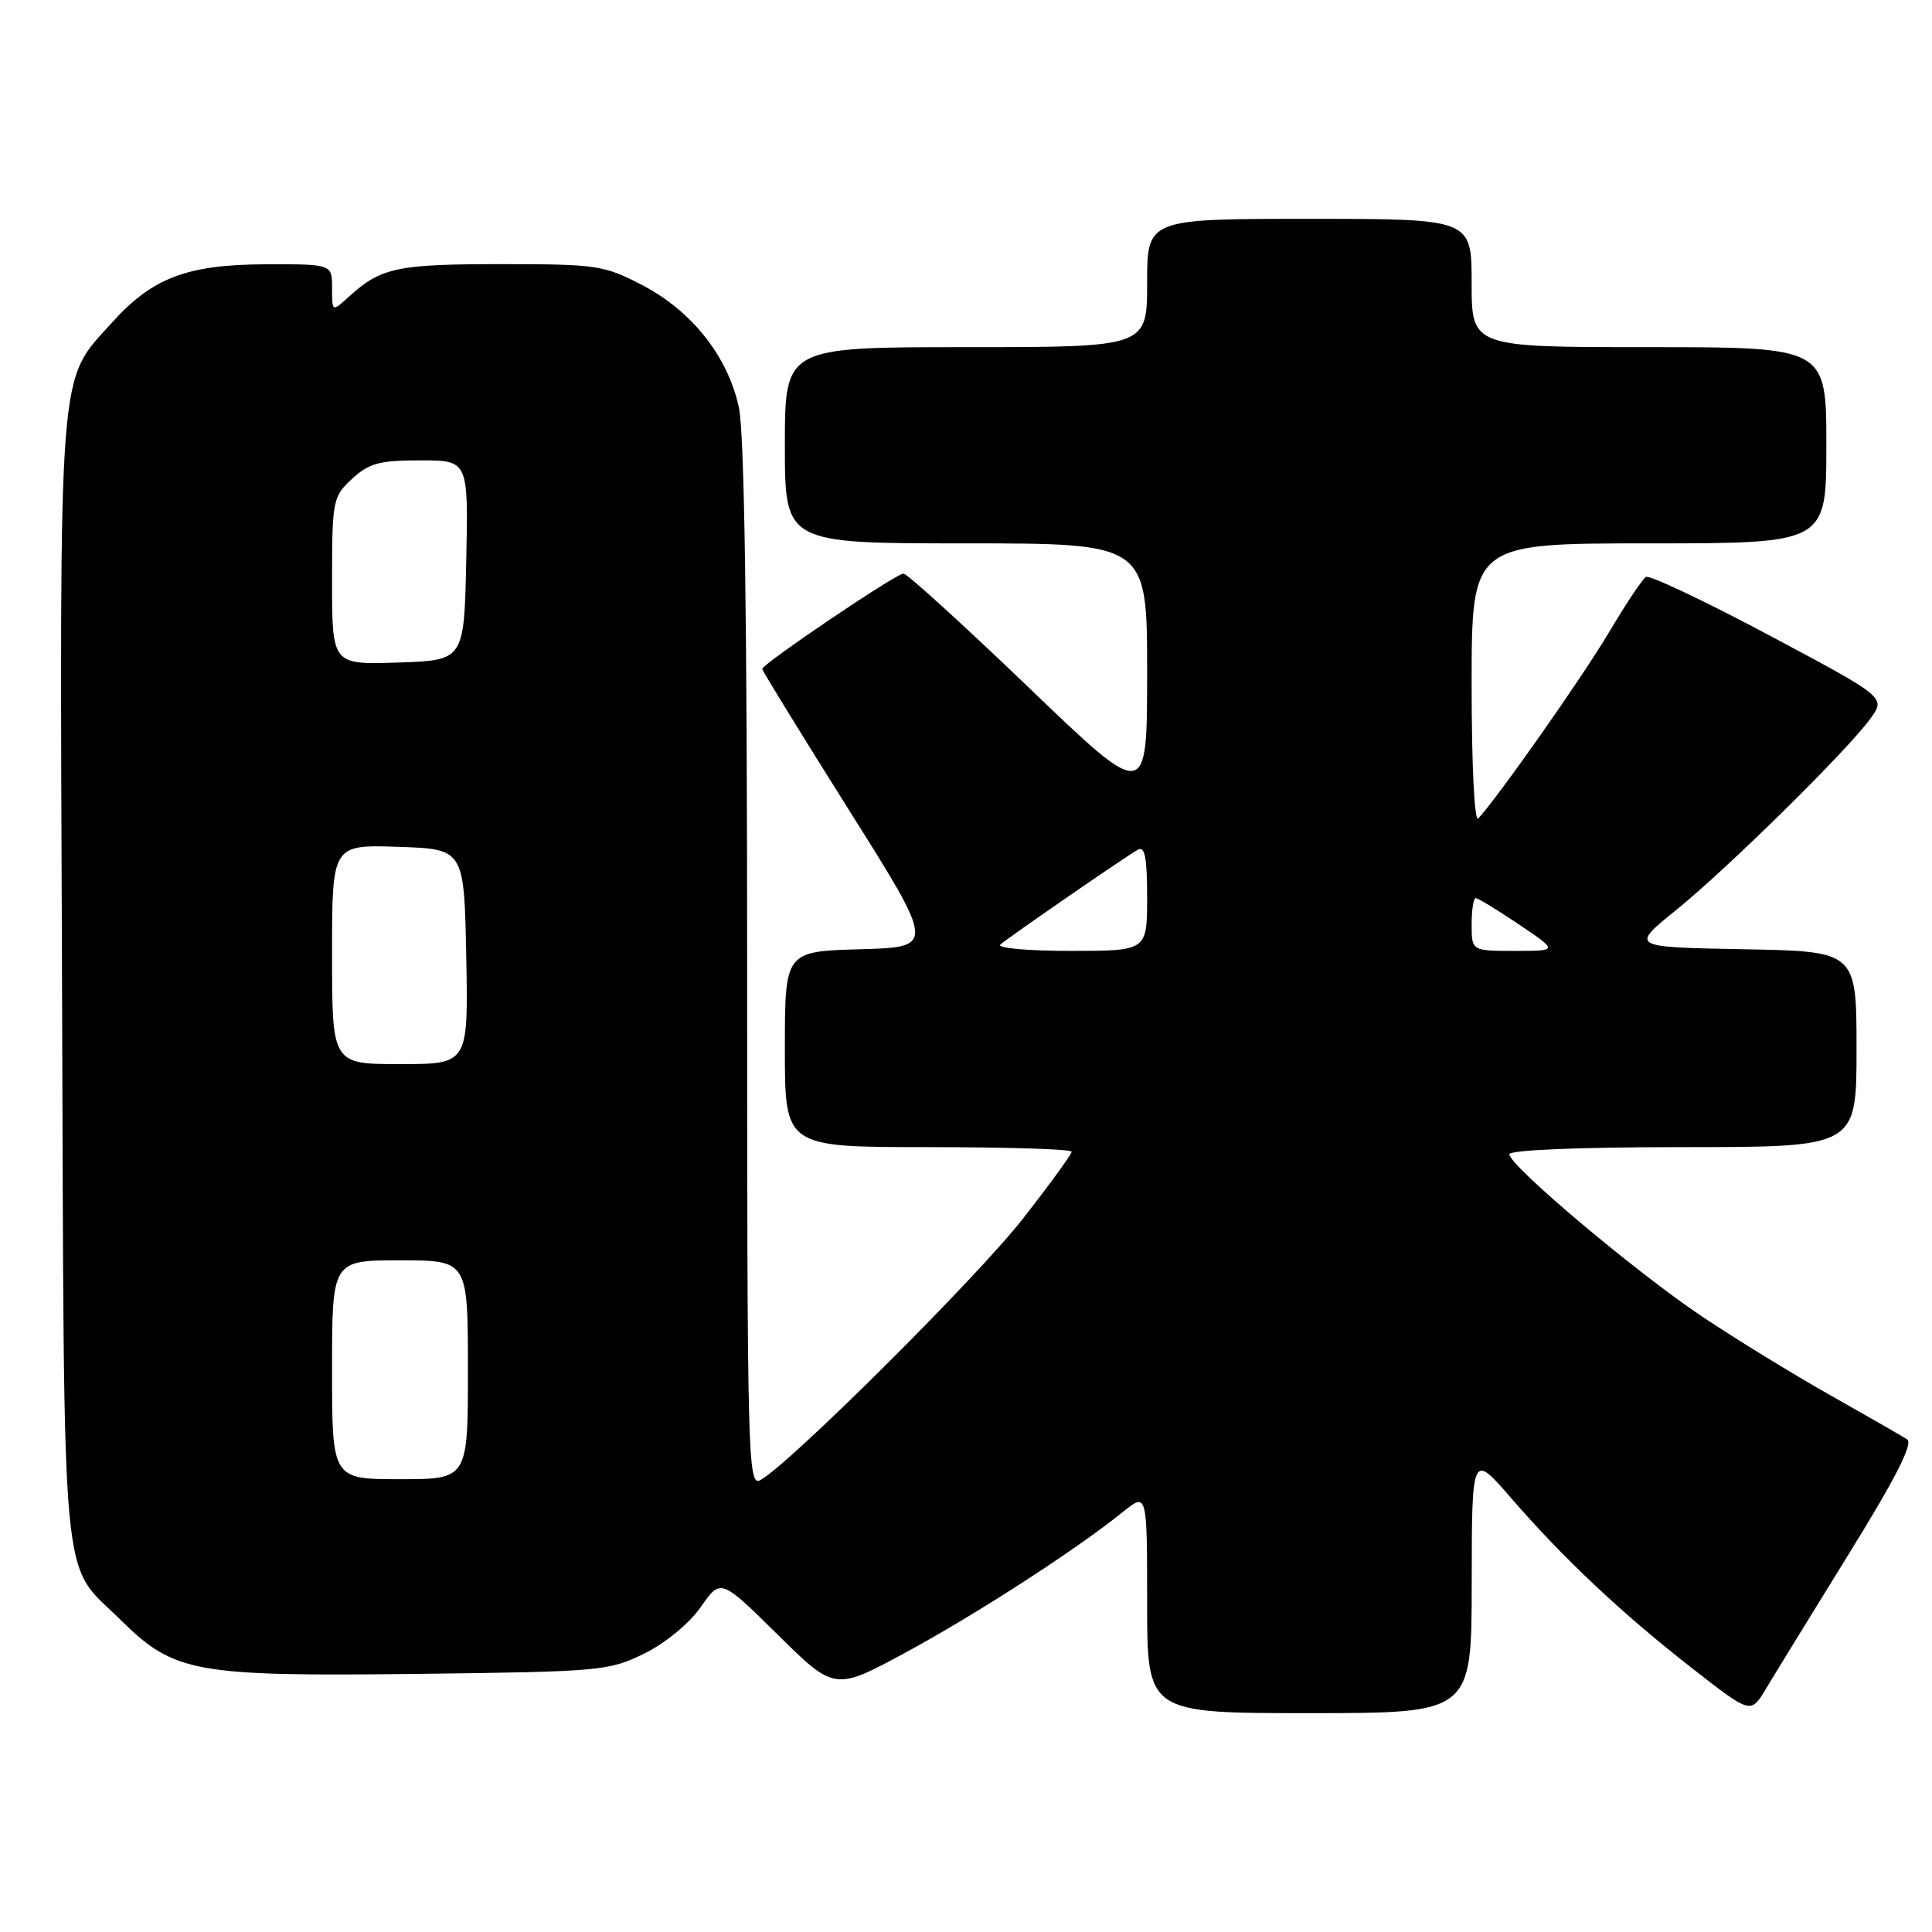 <?xml version="1.0" encoding="UTF-8" standalone="no"?>
<!DOCTYPE svg PUBLIC "-//W3C//DTD SVG 1.1//EN" "http://www.w3.org/Graphics/SVG/1.1/DTD/svg11.dtd" >
<svg xmlns="http://www.w3.org/2000/svg" xmlns:xlink="http://www.w3.org/1999/xlink" version="1.1" viewBox="0 0 256 256">
 <g >
 <path fill="currentColor"
d=" M 195.01 209.75 C 195.03 192.50 195.03 192.50 200.23 198.50 C 207.22 206.57 214.92 213.80 224.25 221.08 C 231.99 227.12 231.99 227.12 233.97 223.81 C 235.06 221.99 239.99 213.97 244.92 206.00 C 251.22 195.82 253.53 191.27 252.70 190.72 C 252.04 190.29 247.45 187.66 242.50 184.86 C 237.55 182.07 229.90 177.37 225.50 174.42 C 216.71 168.53 200.00 154.46 200.00 152.95 C 200.00 152.38 209.10 152.00 223.00 152.00 C 246.00 152.00 246.00 152.00 246.00 139.03 C 246.00 126.05 246.00 126.05 231.01 125.78 C 216.02 125.50 216.02 125.50 222.09 120.59 C 229.02 114.98 244.96 99.26 247.89 95.15 C 249.85 92.40 249.85 92.40 234.39 84.16 C 225.88 79.63 218.55 76.16 218.09 76.45 C 217.63 76.73 215.41 80.06 213.16 83.85 C 209.65 89.76 198.57 105.53 195.88 108.45 C 195.37 109.00 195.00 101.46 195.00 90.70 C 195.00 72.00 195.00 72.00 218.50 72.00 C 242.00 72.00 242.00 72.00 242.00 59.00 C 242.00 46.00 242.00 46.00 218.50 46.00 C 195.00 46.00 195.00 46.00 195.00 37.50 C 195.00 29.00 195.00 29.00 173.50 29.00 C 152.00 29.00 152.00 29.00 152.00 37.50 C 152.00 46.00 152.00 46.00 128.00 46.00 C 104.00 46.00 104.00 46.00 104.00 59.00 C 104.00 72.00 104.00 72.00 128.00 72.00 C 152.00 72.00 152.00 72.00 152.00 89.08 C 152.00 106.17 152.00 106.17 136.29 91.08 C 127.65 82.79 120.19 76.00 119.71 76.00 C 118.73 76.00 101.00 87.98 101.00 88.64 C 101.00 88.87 106.16 97.26 112.46 107.28 C 123.93 125.50 123.93 125.50 113.96 125.78 C 104.00 126.07 104.00 126.07 104.00 139.03 C 104.00 152.00 104.00 152.00 123.00 152.00 C 133.45 152.00 142.00 152.27 142.00 152.61 C 142.00 152.94 139.10 156.93 135.55 161.47 C 129.49 169.24 104.58 194.04 100.75 196.12 C 99.09 197.02 99.00 193.48 99.00 128.08 C 99.00 81.99 98.64 57.41 97.91 54.01 C 96.46 47.25 91.72 41.24 85.12 37.79 C 80.04 35.14 79.10 35.00 66.32 35.00 C 52.61 35.00 50.47 35.46 46.25 39.30 C 44.00 41.35 44.00 41.35 44.00 38.17 C 44.00 35.00 44.00 35.00 35.25 35.02 C 24.83 35.05 20.21 36.79 14.89 42.69 C 7.60 50.78 7.90 46.83 8.22 130.00 C 8.53 213.41 7.91 206.65 16.07 214.73 C 23.07 221.64 25.84 222.14 55.15 221.80 C 79.56 221.51 80.68 221.41 85.36 219.11 C 88.17 217.72 91.34 215.12 92.86 212.93 C 95.50 209.15 95.50 209.15 103.05 216.60 C 110.60 224.05 110.60 224.05 120.05 218.94 C 129.47 213.83 142.57 205.35 148.75 200.37 C 152.00 197.74 152.00 197.74 152.00 212.37 C 152.00 227.00 152.00 227.00 173.50 227.00 C 195.00 227.00 195.00 227.00 195.01 209.75 Z  M 44.00 181.50 C 44.00 167.00 44.00 167.00 53.00 167.00 C 62.00 167.00 62.00 167.00 62.00 181.50 C 62.00 196.00 62.00 196.00 53.00 196.00 C 44.00 196.00 44.00 196.00 44.00 181.50 Z  M 44.00 126.46 C 44.00 111.92 44.00 111.92 52.75 112.21 C 61.50 112.50 61.50 112.50 61.78 126.75 C 62.05 141.00 62.05 141.00 53.03 141.00 C 44.00 141.00 44.00 141.00 44.00 126.46 Z  M 132.55 125.16 C 133.65 124.19 148.88 113.68 150.75 112.60 C 151.70 112.06 152.00 113.58 152.00 118.94 C 152.00 126.00 152.00 126.00 141.80 126.00 C 136.19 126.00 132.03 125.62 132.55 125.16 Z  M 195.00 122.50 C 195.00 120.58 195.24 119.00 195.54 119.00 C 195.84 119.00 198.42 120.58 201.28 122.50 C 206.47 126.00 206.47 126.00 200.74 126.00 C 195.00 126.00 195.00 126.00 195.00 122.50 Z  M 44.00 76.99 C 44.00 66.29 44.09 65.82 46.65 63.45 C 48.88 61.38 50.29 61.00 55.68 61.00 C 62.06 61.00 62.06 61.00 61.78 74.25 C 61.50 87.50 61.50 87.50 52.75 87.79 C 44.00 88.08 44.00 88.08 44.00 76.99 Z "/>
</g>
</svg>